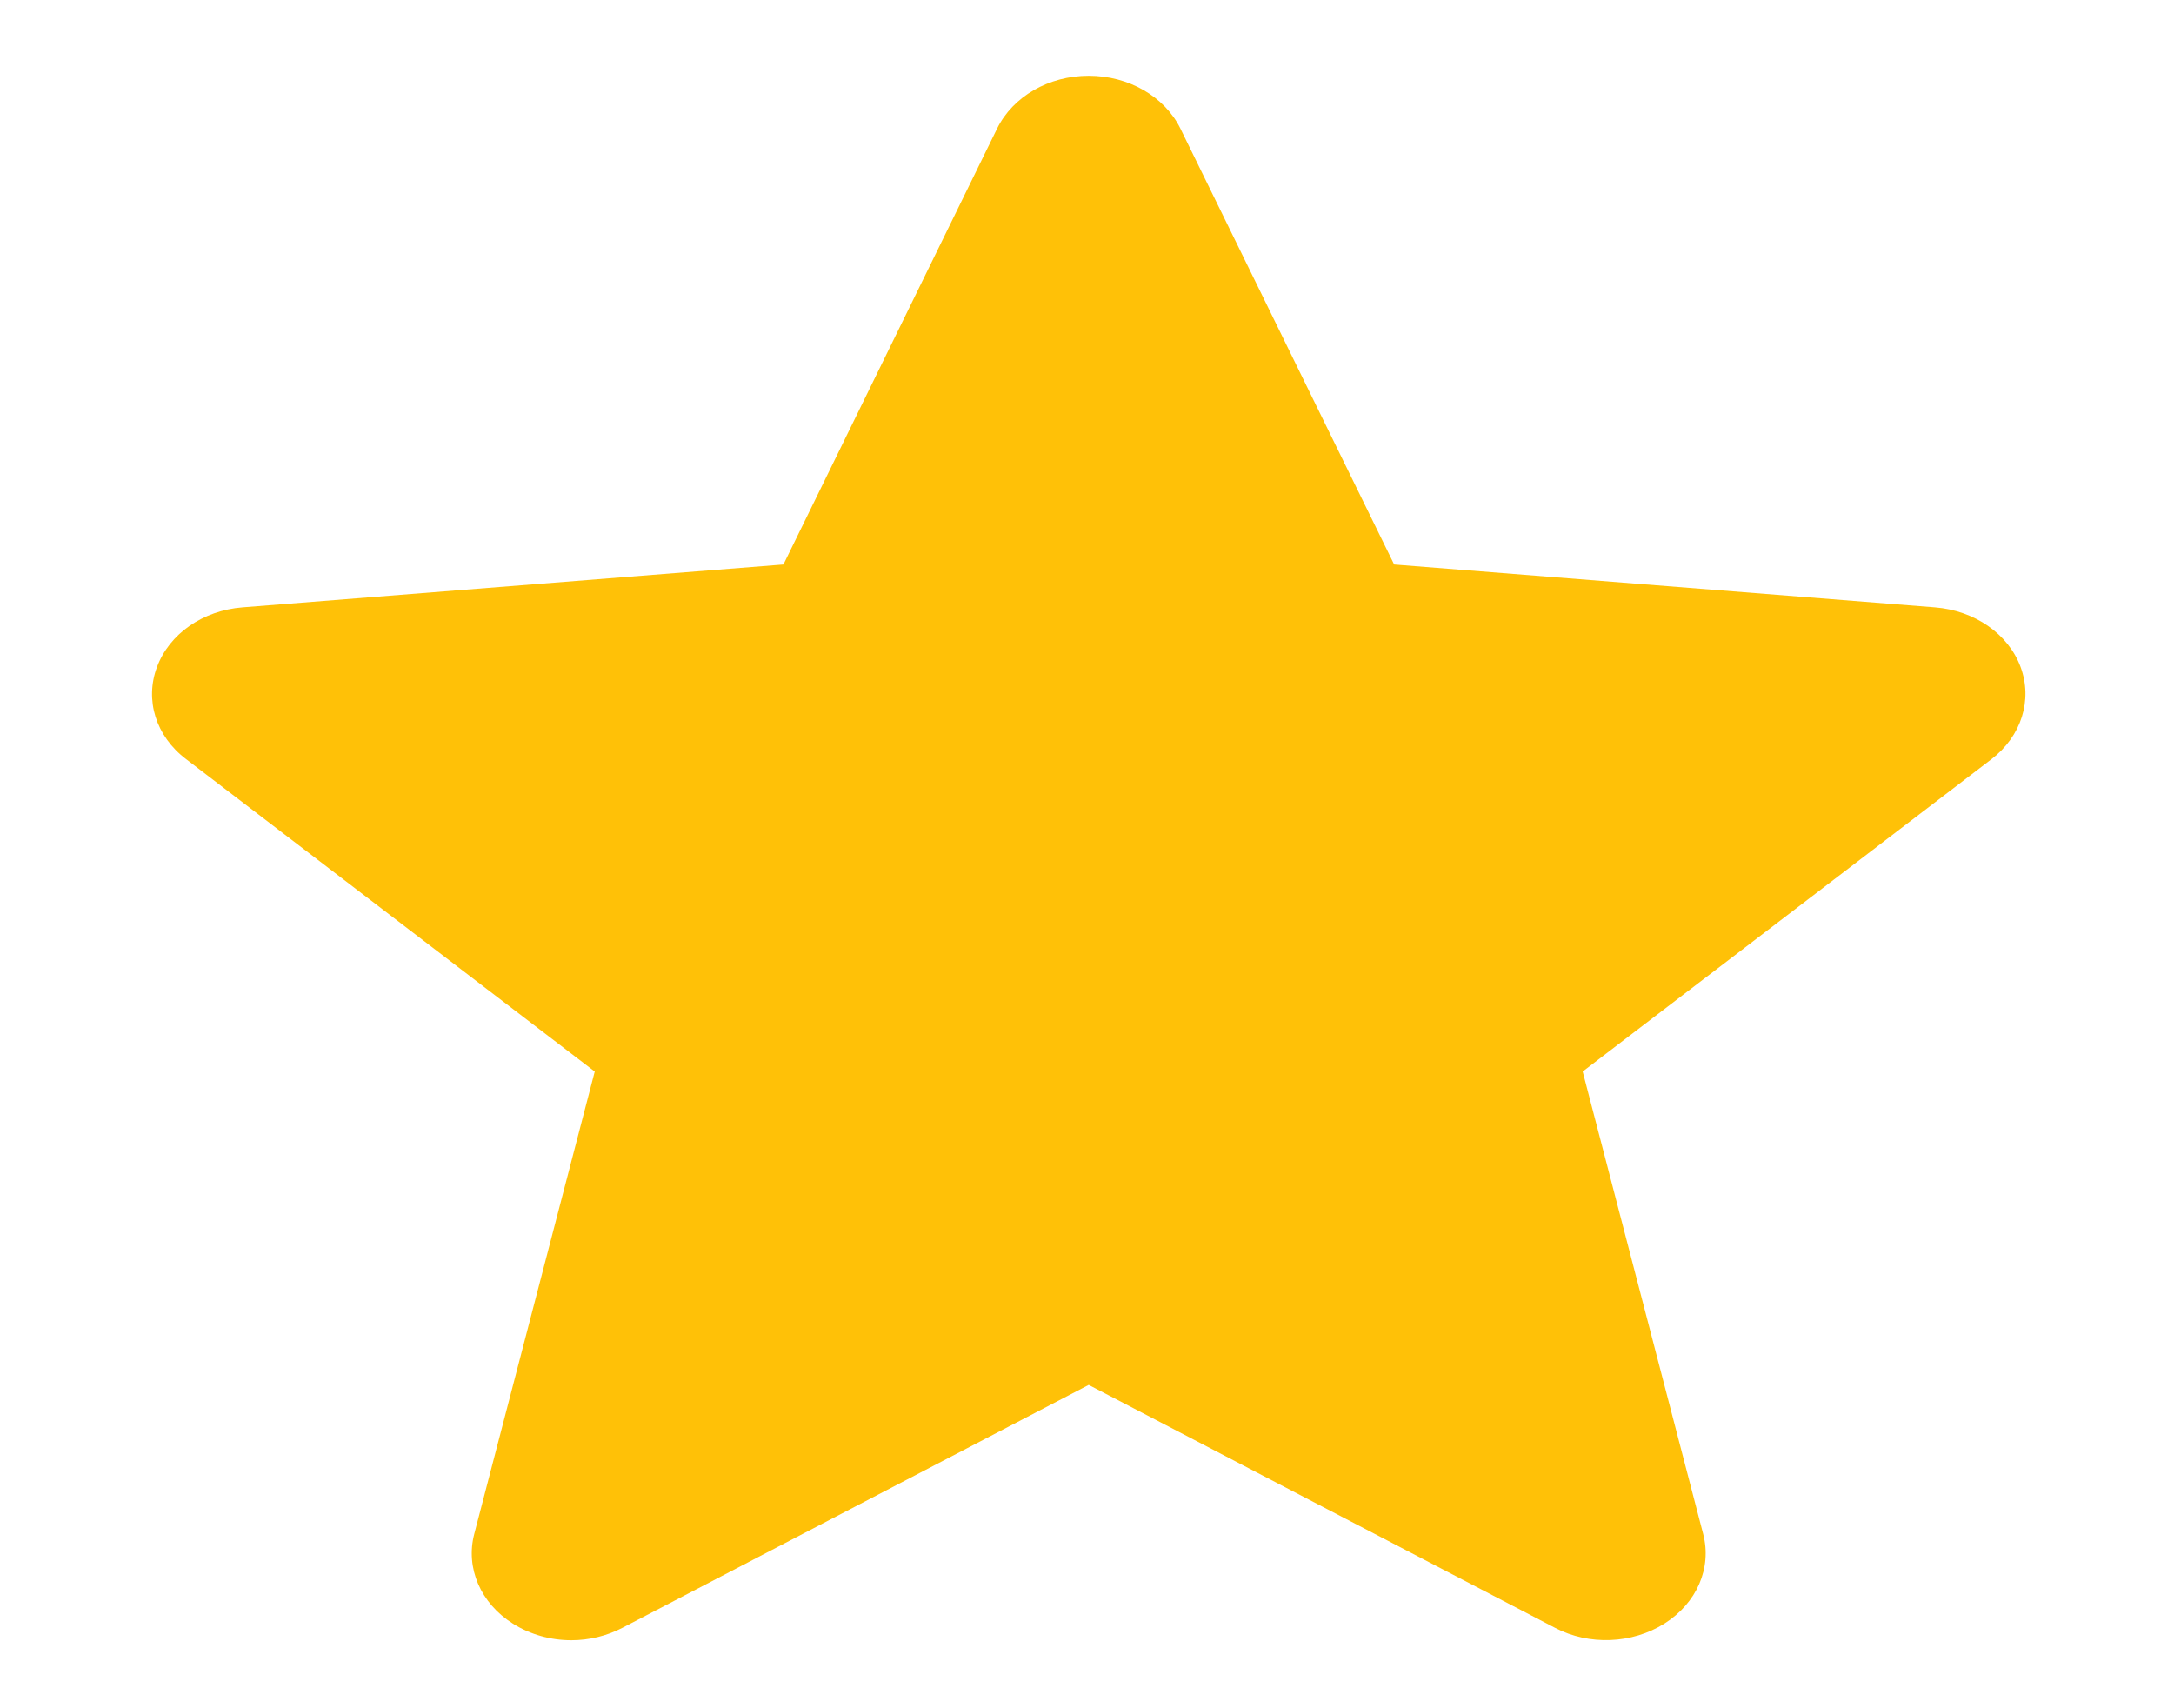 <?xml version="1.0" encoding="UTF-8" standalone="no"?><svg width='14' height='11' viewBox='0 0 14 11' fill='none' xmlns='http://www.w3.org/2000/svg'>
<path d='M13.012 4.295C12.933 4.082 12.716 3.931 12.46 3.911L8.978 3.635L7.601 0.827C7.499 0.621 7.268 0.488 7.011 0.488C6.754 0.488 6.523 0.621 6.421 0.828L5.045 3.635L1.562 3.911C1.306 3.931 1.09 4.082 1.011 4.295C0.931 4.508 1.004 4.741 1.198 4.888L3.83 6.9L3.054 9.878C2.997 10.097 3.095 10.324 3.303 10.455C3.415 10.526 3.547 10.562 3.679 10.562C3.793 10.562 3.906 10.535 4.008 10.482L7.011 8.918L10.014 10.482C10.233 10.597 10.51 10.586 10.718 10.455C10.927 10.323 11.025 10.097 10.968 9.878L10.192 6.9L12.824 4.889C13.017 4.741 13.091 4.508 13.012 4.295Z' fill='#FFC107'/>
</svg>
